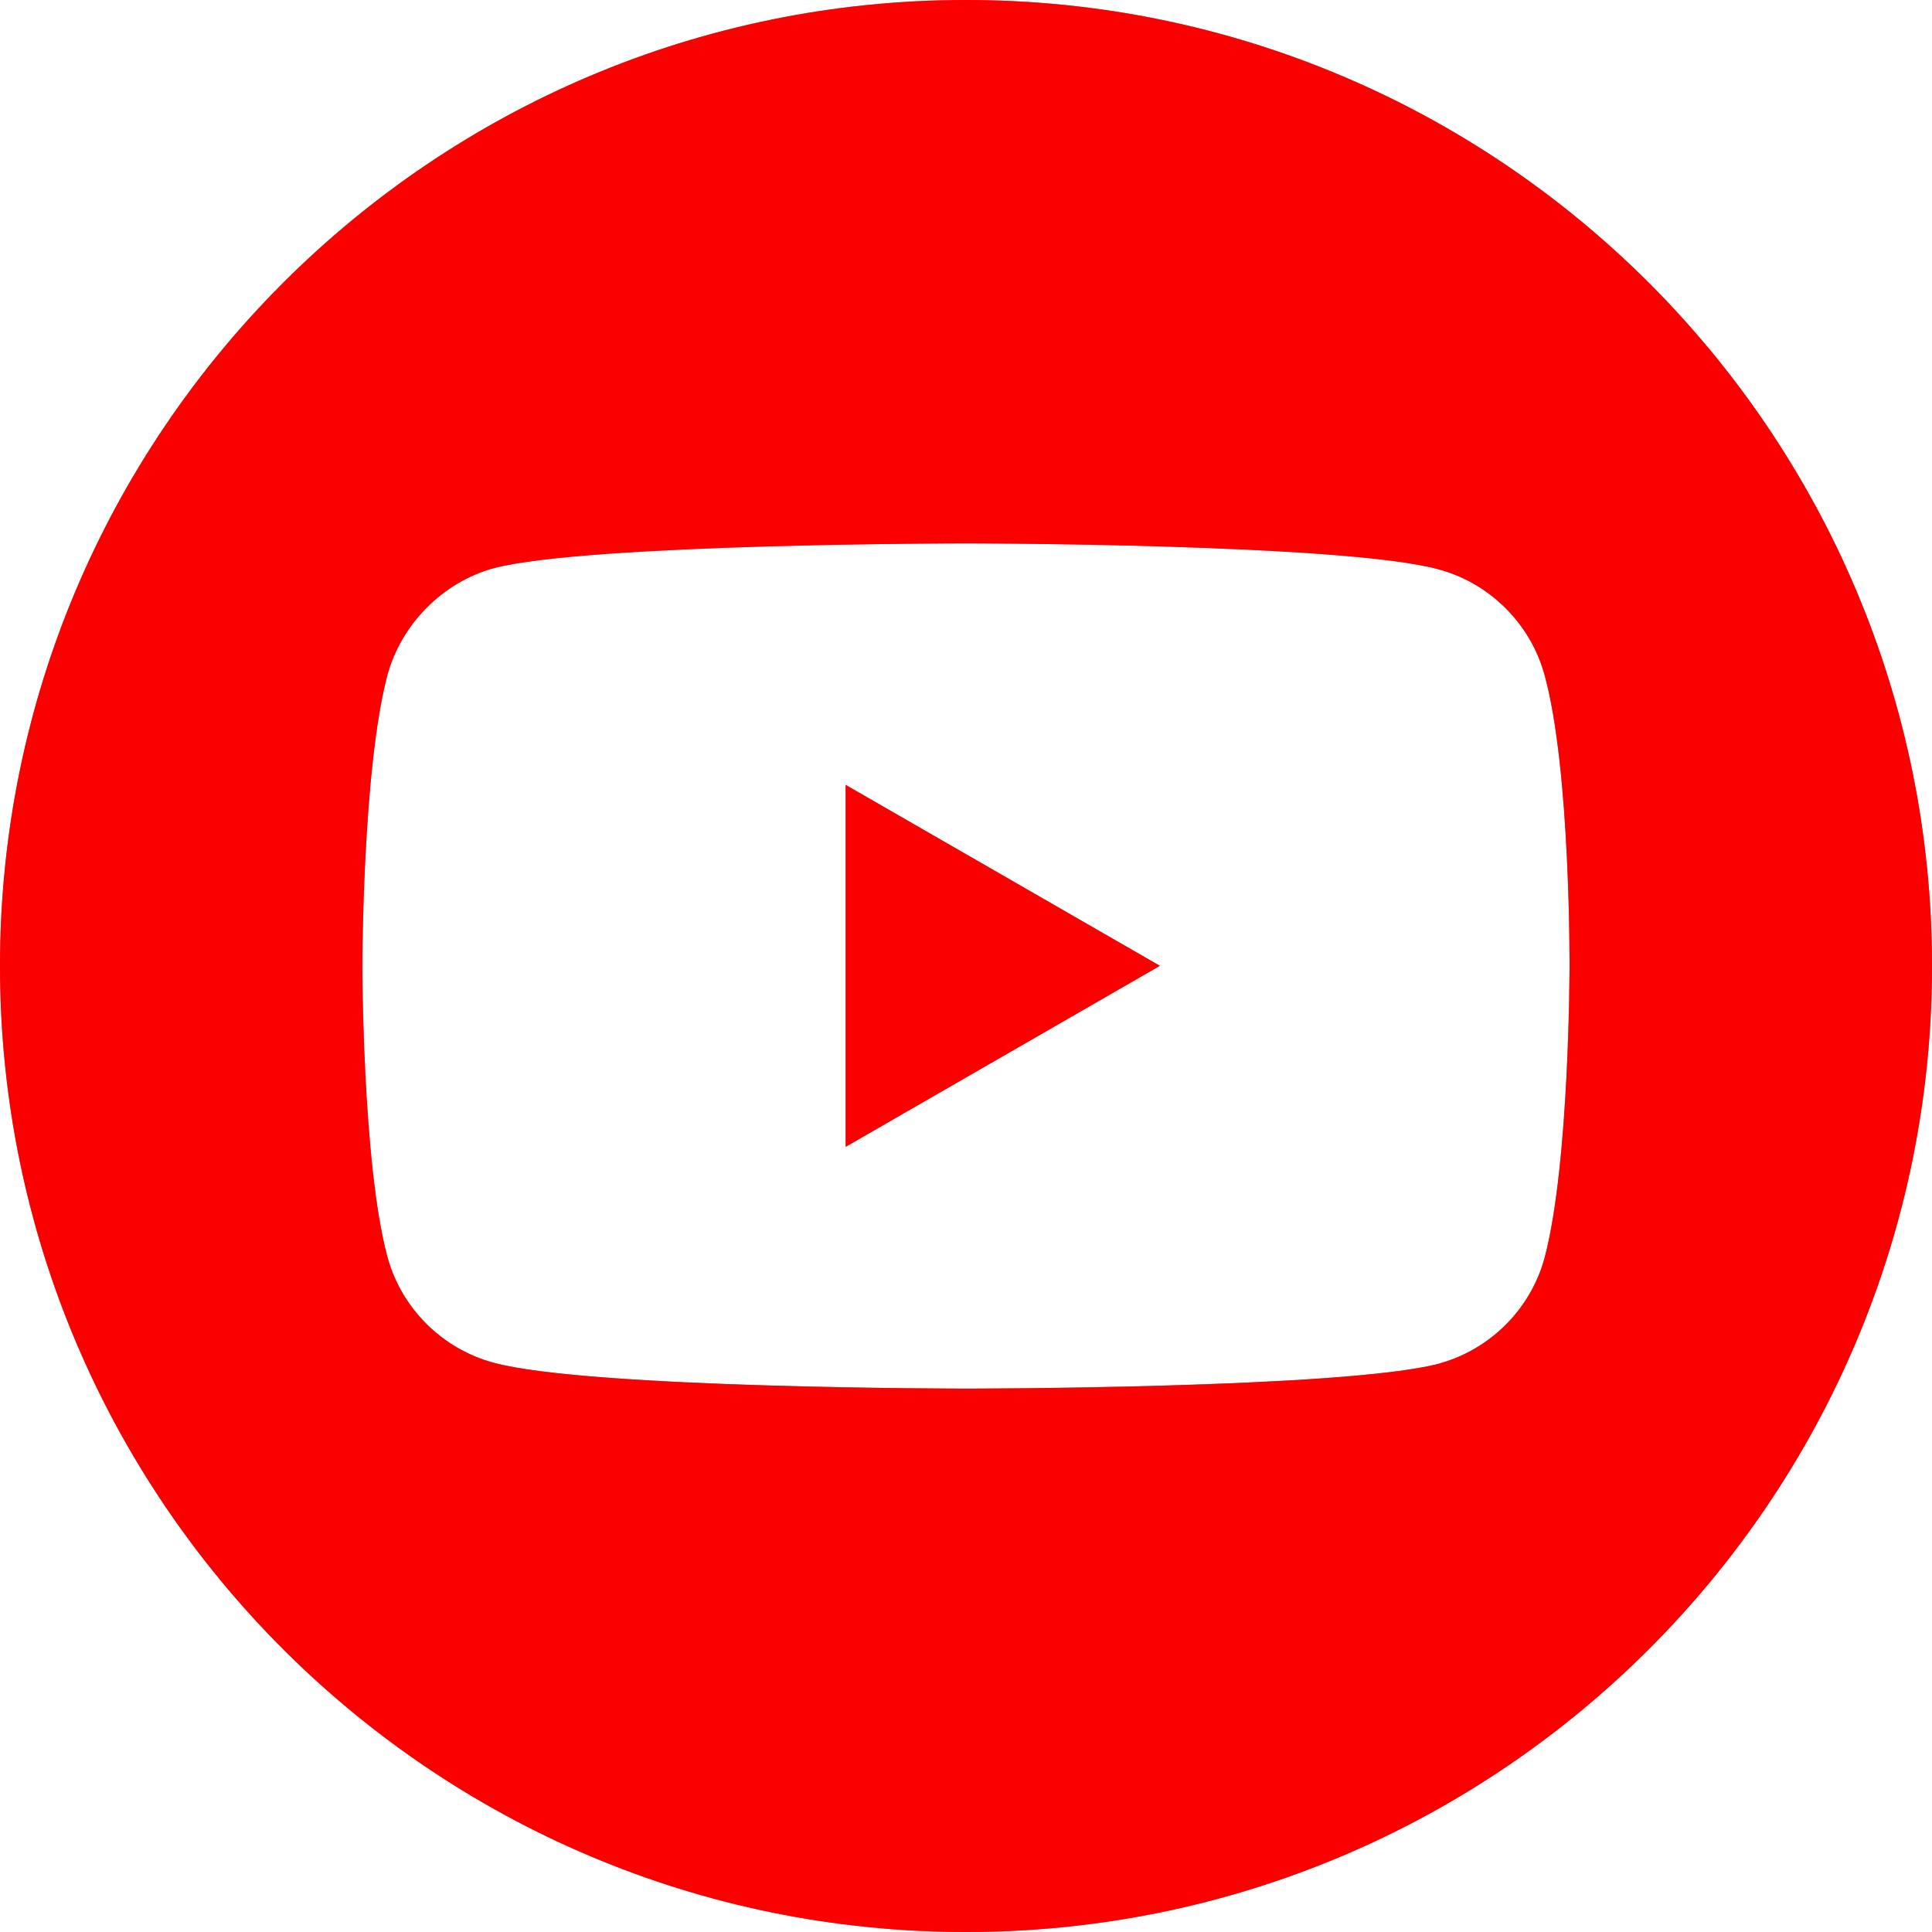 <svg width="20" height="20" viewBox="0 0 20 20" fill="none" xmlns="http://www.w3.org/2000/svg">
<path d="M8.754 11.872L12.007 9.998L8.754 8.125V11.872Z" fill="#888888"/>
<path d="M8.754 11.872L12.007 9.998L8.754 8.125V11.872Z" fill="#FA0001"/>
<path d="M10 0C4.478 0 0 4.478 0 10C0 15.522 4.478 20 10 20C15.522 20 20 15.522 20 10C20 4.478 15.522 0 10 0ZM16.248 10.01C16.248 10.01 16.248 12.038 15.991 13.016C15.847 13.552 15.425 13.973 14.89 14.118C13.912 14.375 10 14.375 10 14.375C10 14.375 6.098 14.375 5.11 14.107C4.575 13.963 4.153 13.541 4.009 13.006C3.751 12.038 3.751 10 3.751 10C3.751 10 3.751 7.972 4.009 6.994C4.153 6.459 4.585 6.026 5.11 5.882C6.088 5.625 10 5.625 10 5.625C10 5.625 13.912 5.625 14.89 5.893C15.425 6.037 15.847 6.459 15.991 6.994C16.259 7.972 16.248 10.01 16.248 10.01V10.01Z" fill="#888888"/>
<path d="M10 0C4.478 0 0 4.478 0 10C0 15.522 4.478 20 10 20C15.522 20 20 15.522 20 10C20 4.478 15.522 0 10 0ZM16.248 10.01C16.248 10.01 16.248 12.038 15.991 13.016C15.847 13.552 15.425 13.973 14.89 14.118C13.912 14.375 10 14.375 10 14.375C10 14.375 6.098 14.375 5.11 14.107C4.575 13.963 4.153 13.541 4.009 13.006C3.751 12.038 3.751 10 3.751 10C3.751 10 3.751 7.972 4.009 6.994C4.153 6.459 4.585 6.026 5.11 5.882C6.088 5.625 10 5.625 10 5.625C10 5.625 13.912 5.625 14.89 5.893C15.425 6.037 15.847 6.459 15.991 6.994C16.259 7.972 16.248 10.01 16.248 10.01V10.01Z" fill="#FA0001"/>
</svg>
